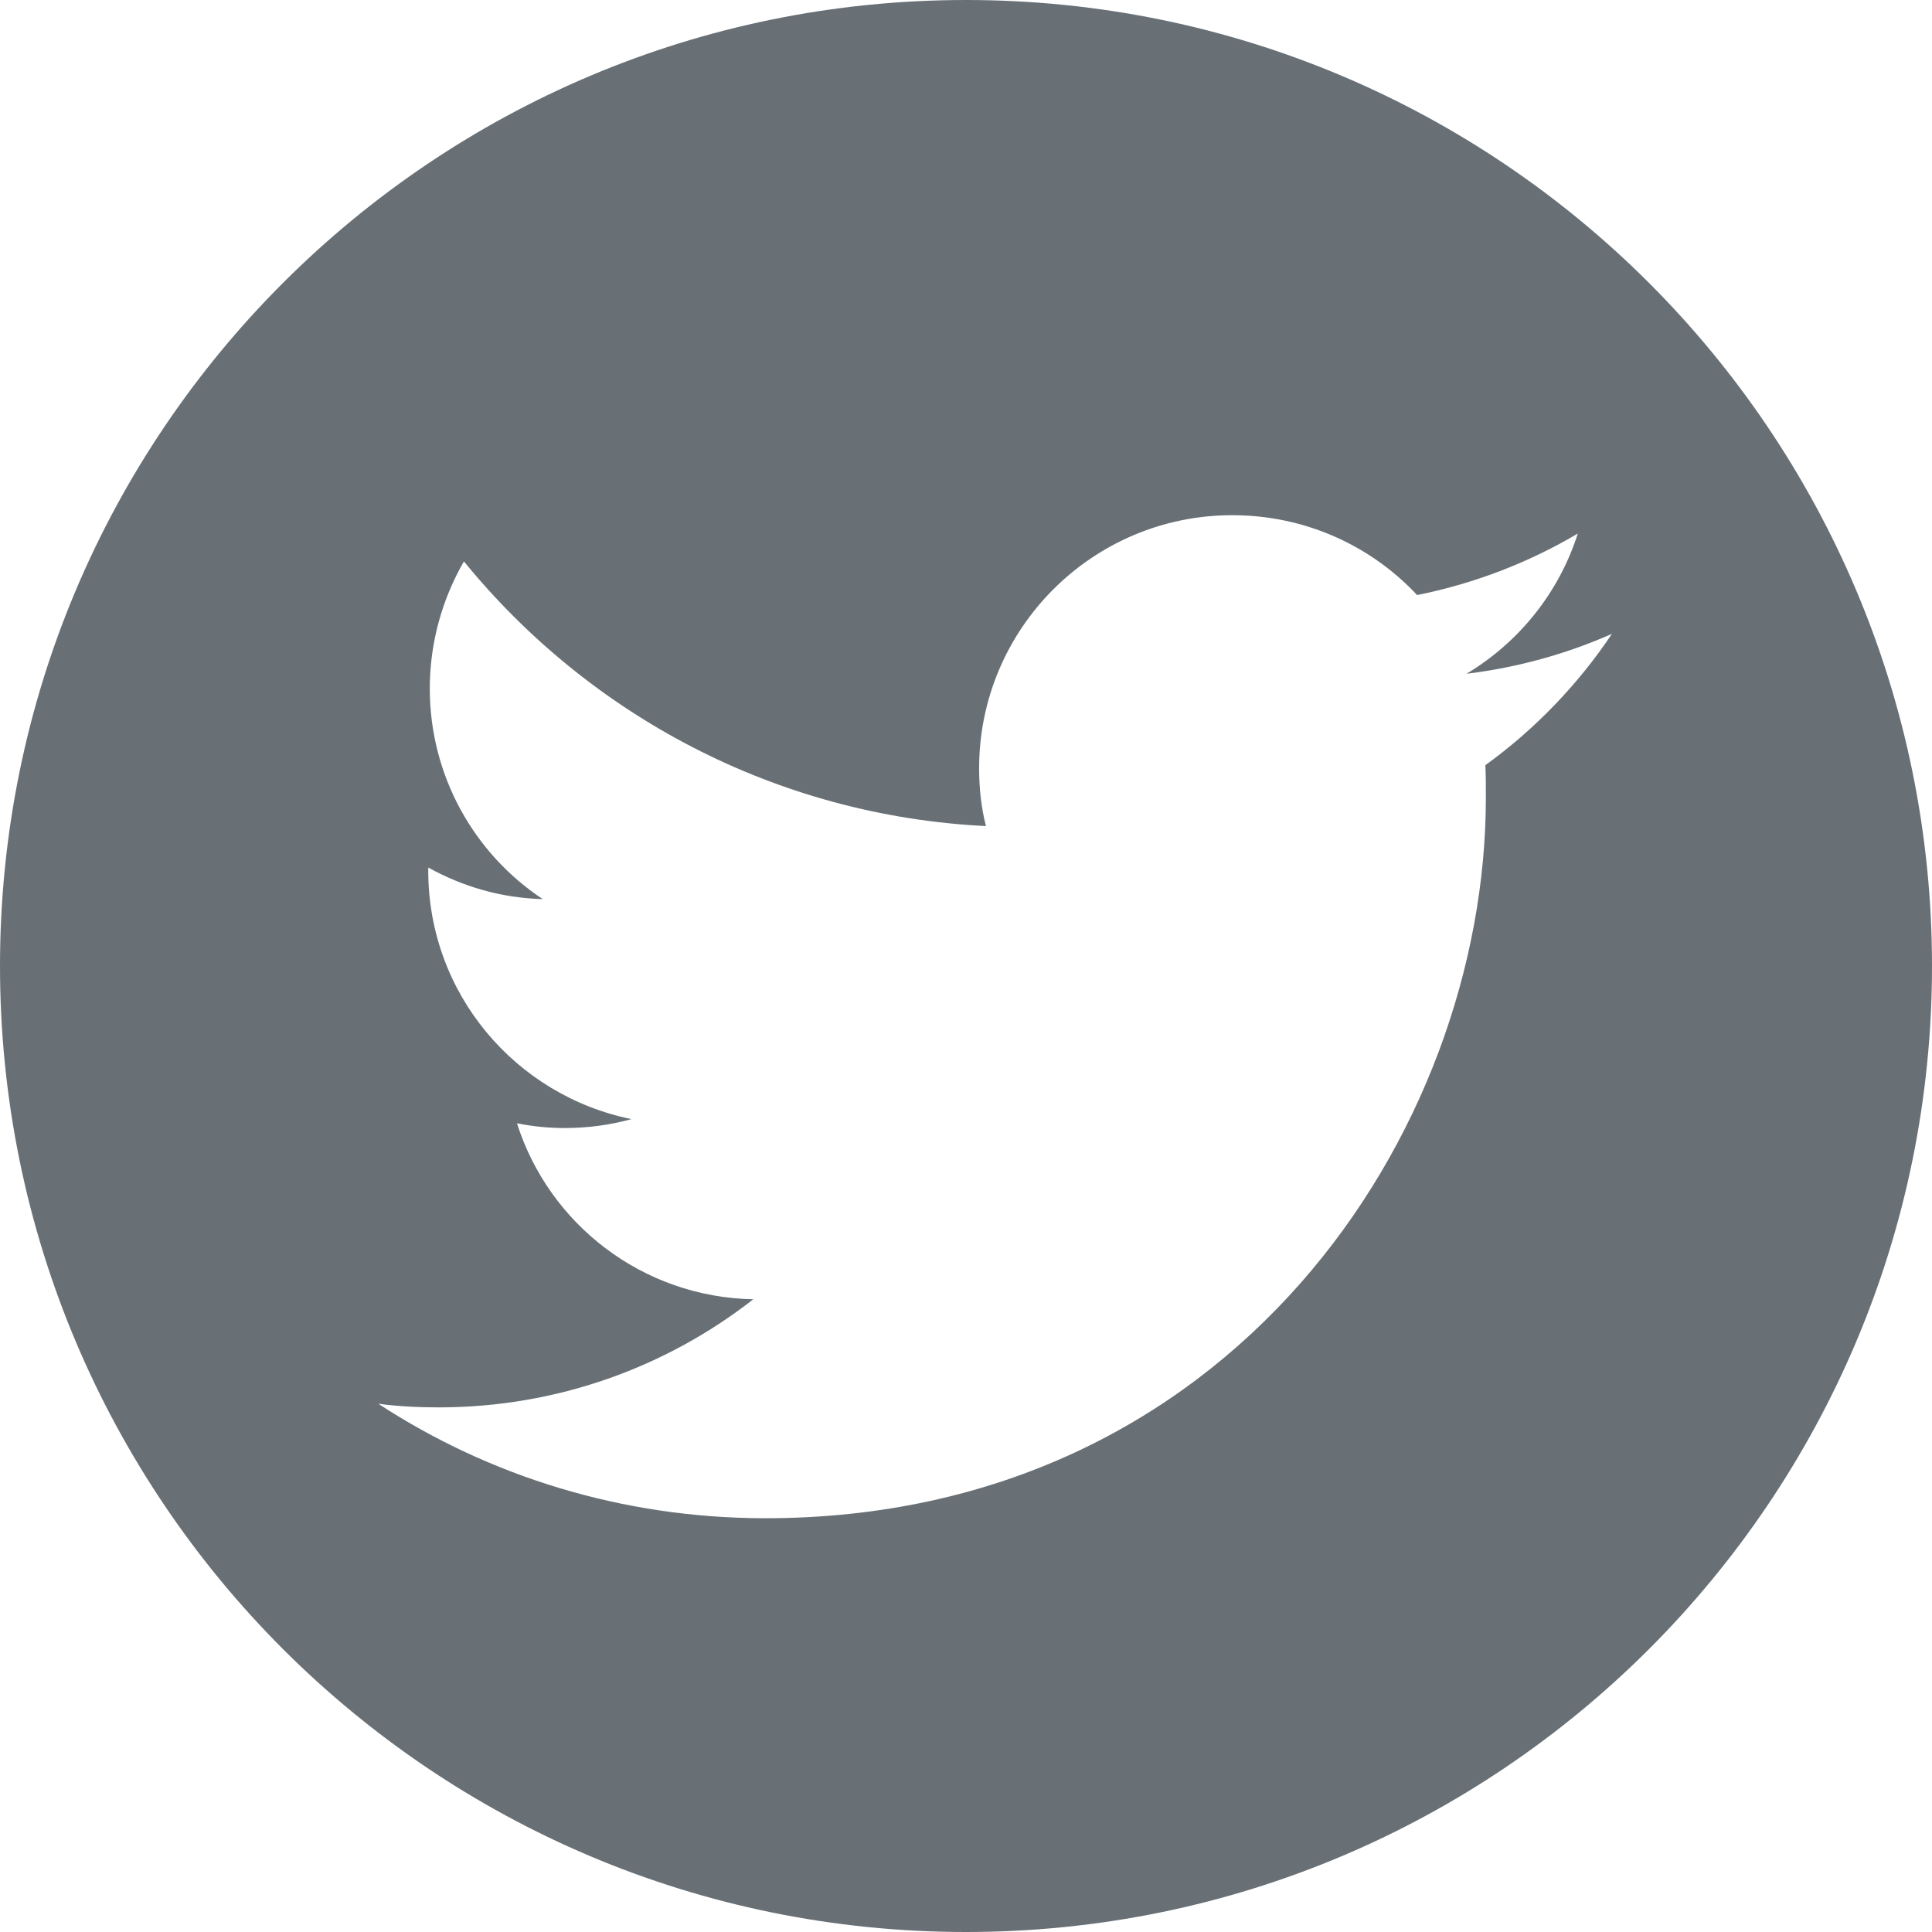 <svg width="24" height="24" viewBox="0 0 24 24" fill="none" xmlns="http://www.w3.org/2000/svg">
<path fill-rule="evenodd" clip-rule="evenodd" d="M24 12C24 18.627 18.627 24 12 24C5.373 24 0 18.627 0 12C0 5.373 5.373 0 12 0C18.627 0 24 5.373 24 12ZM18.458 9.91C18.458 14.065 15.294 18.86 9.508 18.86C7.733 18.86 6.076 18.338 4.7 17.438C4.948 17.471 5.196 17.483 5.45 17.483C6.924 17.483 8.281 16.981 9.358 16.14C7.981 16.114 6.82 15.207 6.422 13.954C6.618 13.993 6.814 14.013 7.016 14.013C7.303 14.013 7.583 13.974 7.844 13.902C6.403 13.608 5.32 12.343 5.32 10.816V10.777C5.744 11.012 6.226 11.156 6.742 11.169C5.894 10.608 5.339 9.642 5.339 8.553C5.339 7.979 5.496 7.437 5.763 6.974C7.316 8.879 9.632 10.132 12.248 10.262C12.189 10.034 12.163 9.792 12.163 9.544C12.163 7.809 13.572 6.4 15.307 6.4C16.214 6.4 17.029 6.778 17.604 7.392C18.321 7.248 18.993 6.987 19.6 6.628C19.365 7.365 18.869 7.979 18.217 8.37C18.856 8.292 19.463 8.122 20.024 7.874C19.6 8.507 19.065 9.062 18.452 9.505C18.458 9.636 18.458 9.773 18.458 9.91Z" fill="#687076"/>
</svg>

